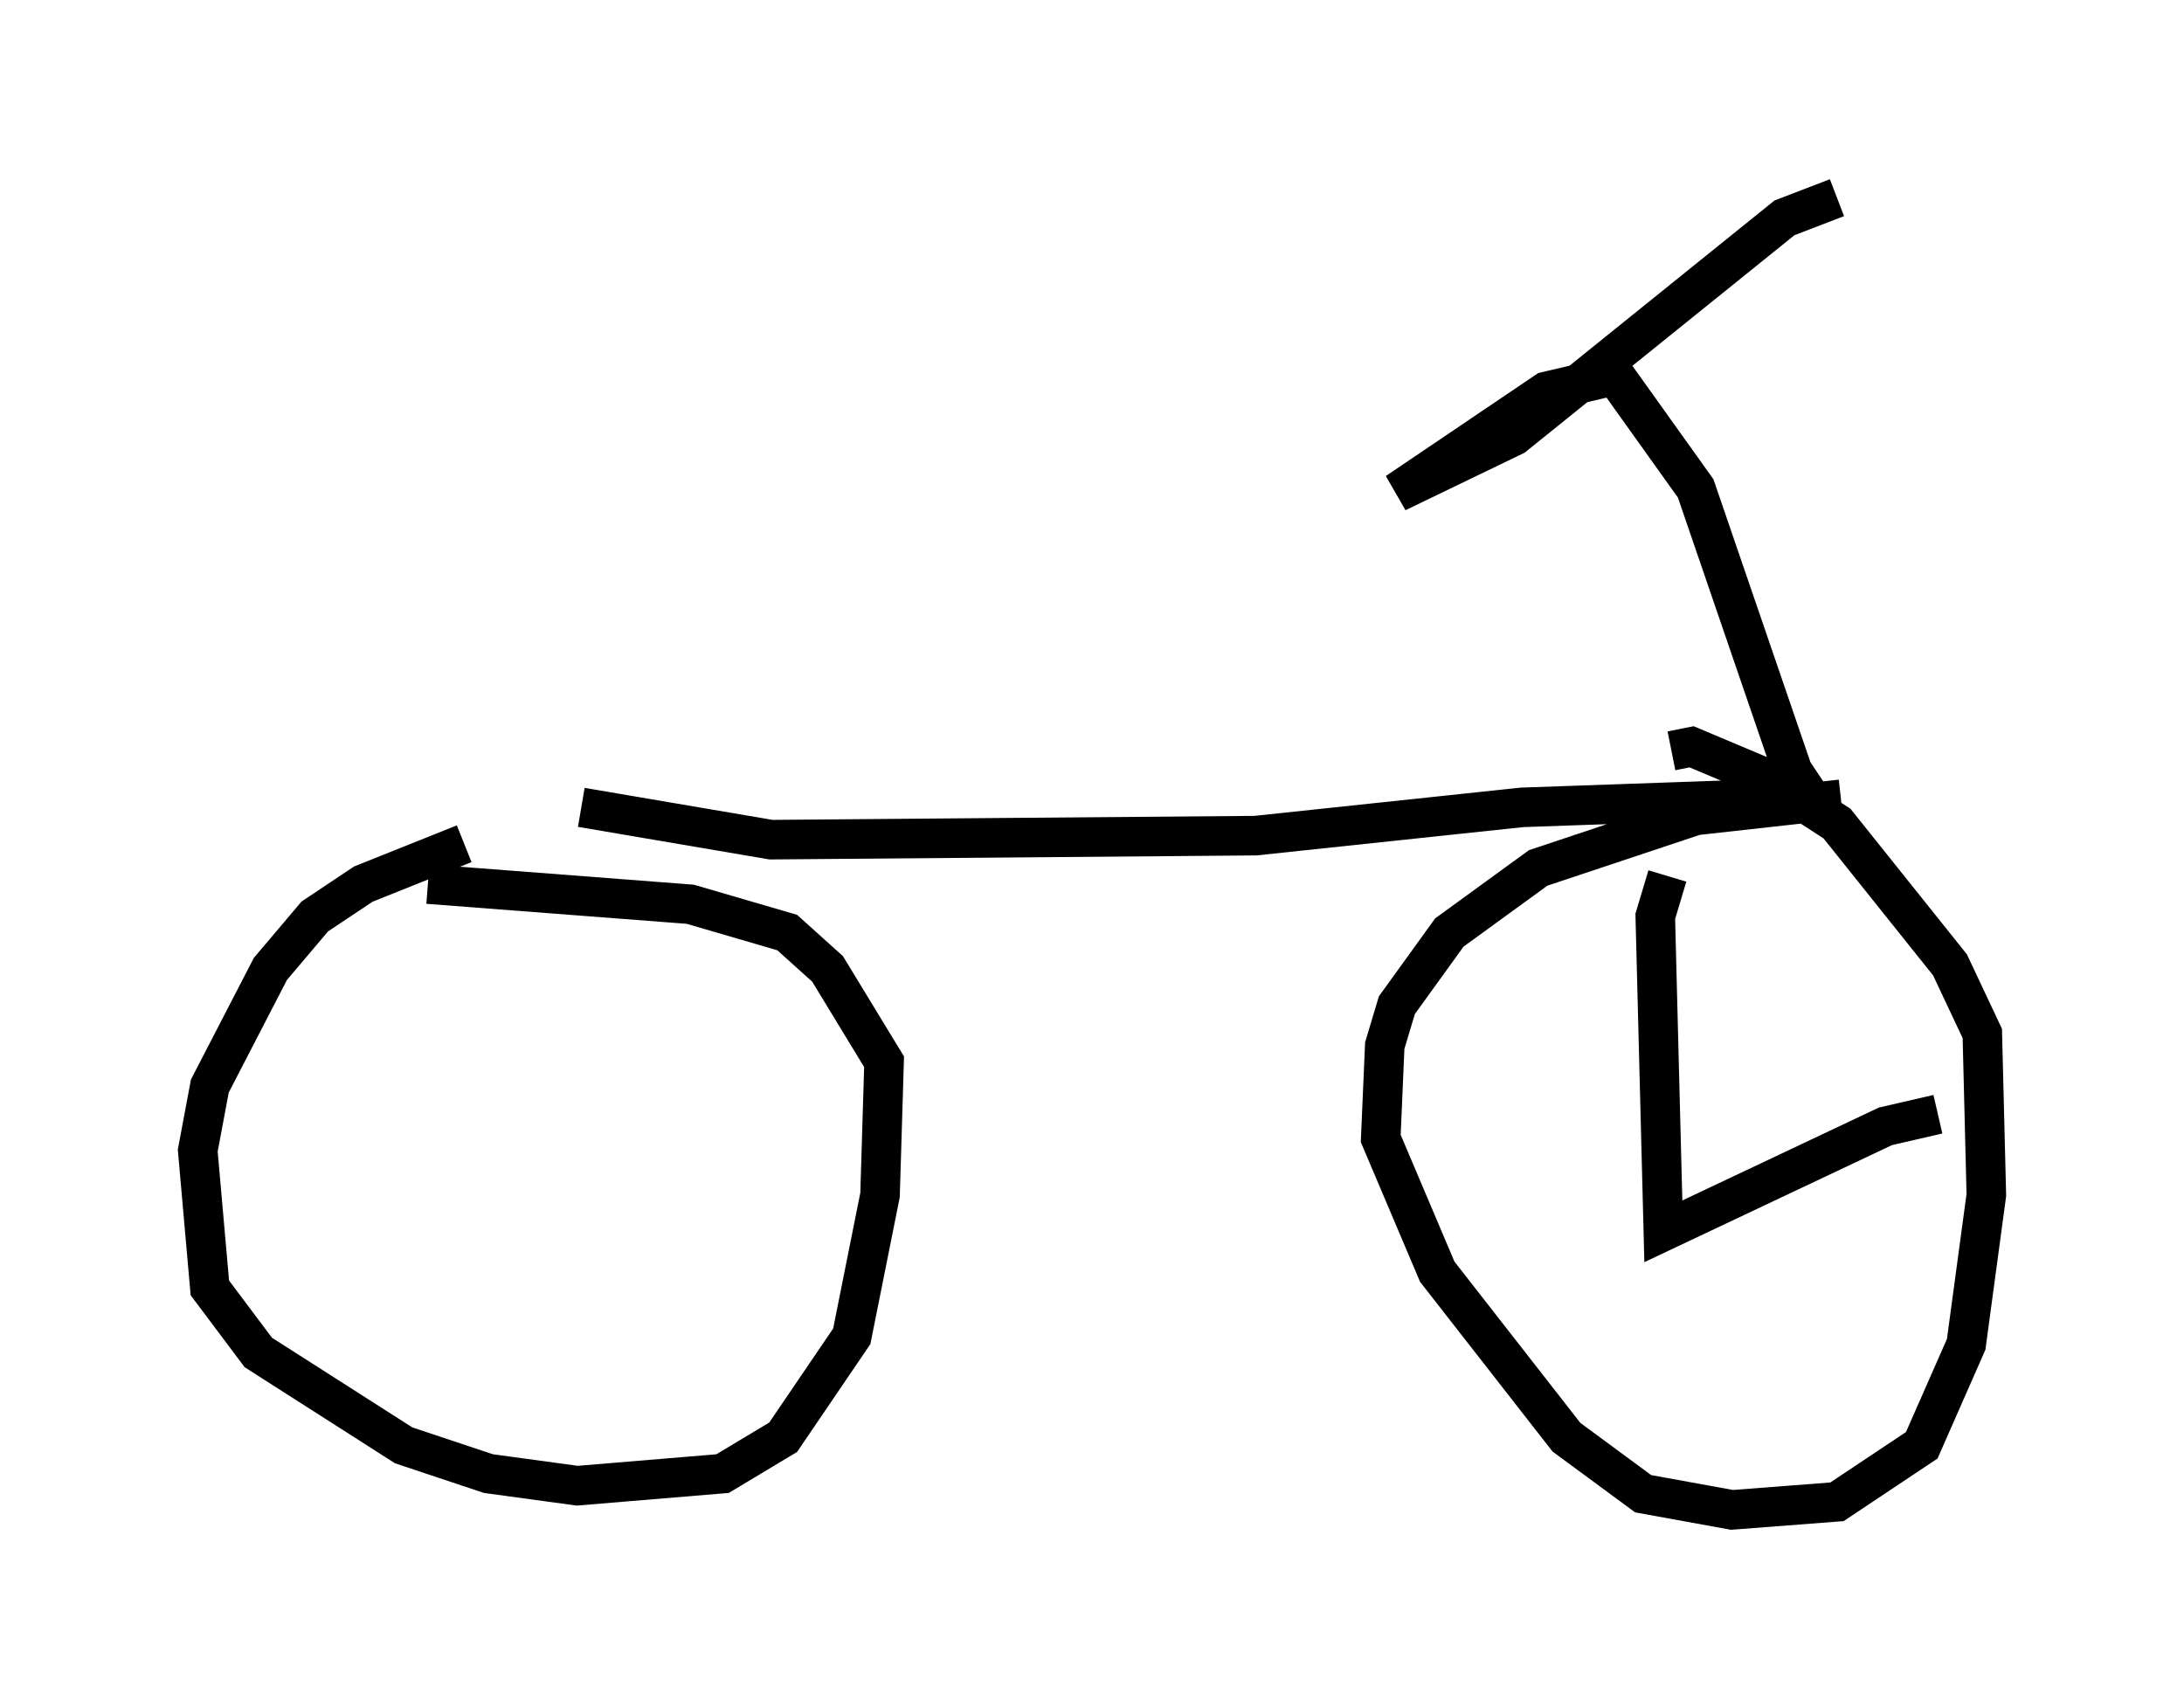 <?xml version="1.0" encoding="utf-8" ?>
<svg baseProfile="full" height="43.177" version="1.1" width="55.223" xmlns="http://www.w3.org/2000/svg" xmlns:ev="http://www.w3.org/2001/xml-events" xmlns:xlink="http://www.w3.org/1999/xlink"><defs /><rect fill="white" height="43.177" width="55.223" x="0" y="0" /><path d="M13.881, 21.129 m-2.144, 0.204 l-2.552, 1.021 -1.225, 0.817 l-1.123, 1.327 -1.531, 2.96 l-0.306, 1.633 0.306, 3.471 l1.225, 1.633 3.675, 2.348 l2.144, 0.715 2.246, 0.306 l3.675, -0.306 1.531, -0.919 l1.735, -2.552 0.715, -3.573 l0.102, -3.369 -1.429, -2.348 l-1.021, -0.919 -2.45, -0.715 l-6.635, -0.51 m3.879, -1.94 l4.798, 0.817 12.25, -0.102 l6.738, -0.715 5.819, -0.204 l1.123, -0.51 m1.123, 0.51 l-3.675, 0.408 -3.981, 1.327 l-2.246, 1.633 -1.327, 1.838 l-0.306, 1.021 -0.102, 2.348 l1.429, 3.369 3.267, 4.185 l1.94, 1.429 2.246, 0.408 l2.654, -0.204 2.144, -1.429 l1.123, -2.552 0.51, -3.777 l-0.102, -4.083 -0.817, -1.735 l-2.858, -3.573 -1.735, -1.123 l-1.94, -0.817 -0.51, 0.102 m3.675, 1.429 l-0.613, -0.919 -2.45, -7.146 l-2.042, -2.858 -1.735, 0.408 l-3.777, 2.552 2.96, -1.429 l6.84, -5.513 1.327, -0.51 m-4.288, 17.15 l-0.306, 1.021 0.204, 7.963 l5.615, -2.654 1.327, -0.306 " fill="none" stroke="black" stroke-width="1" /></svg>